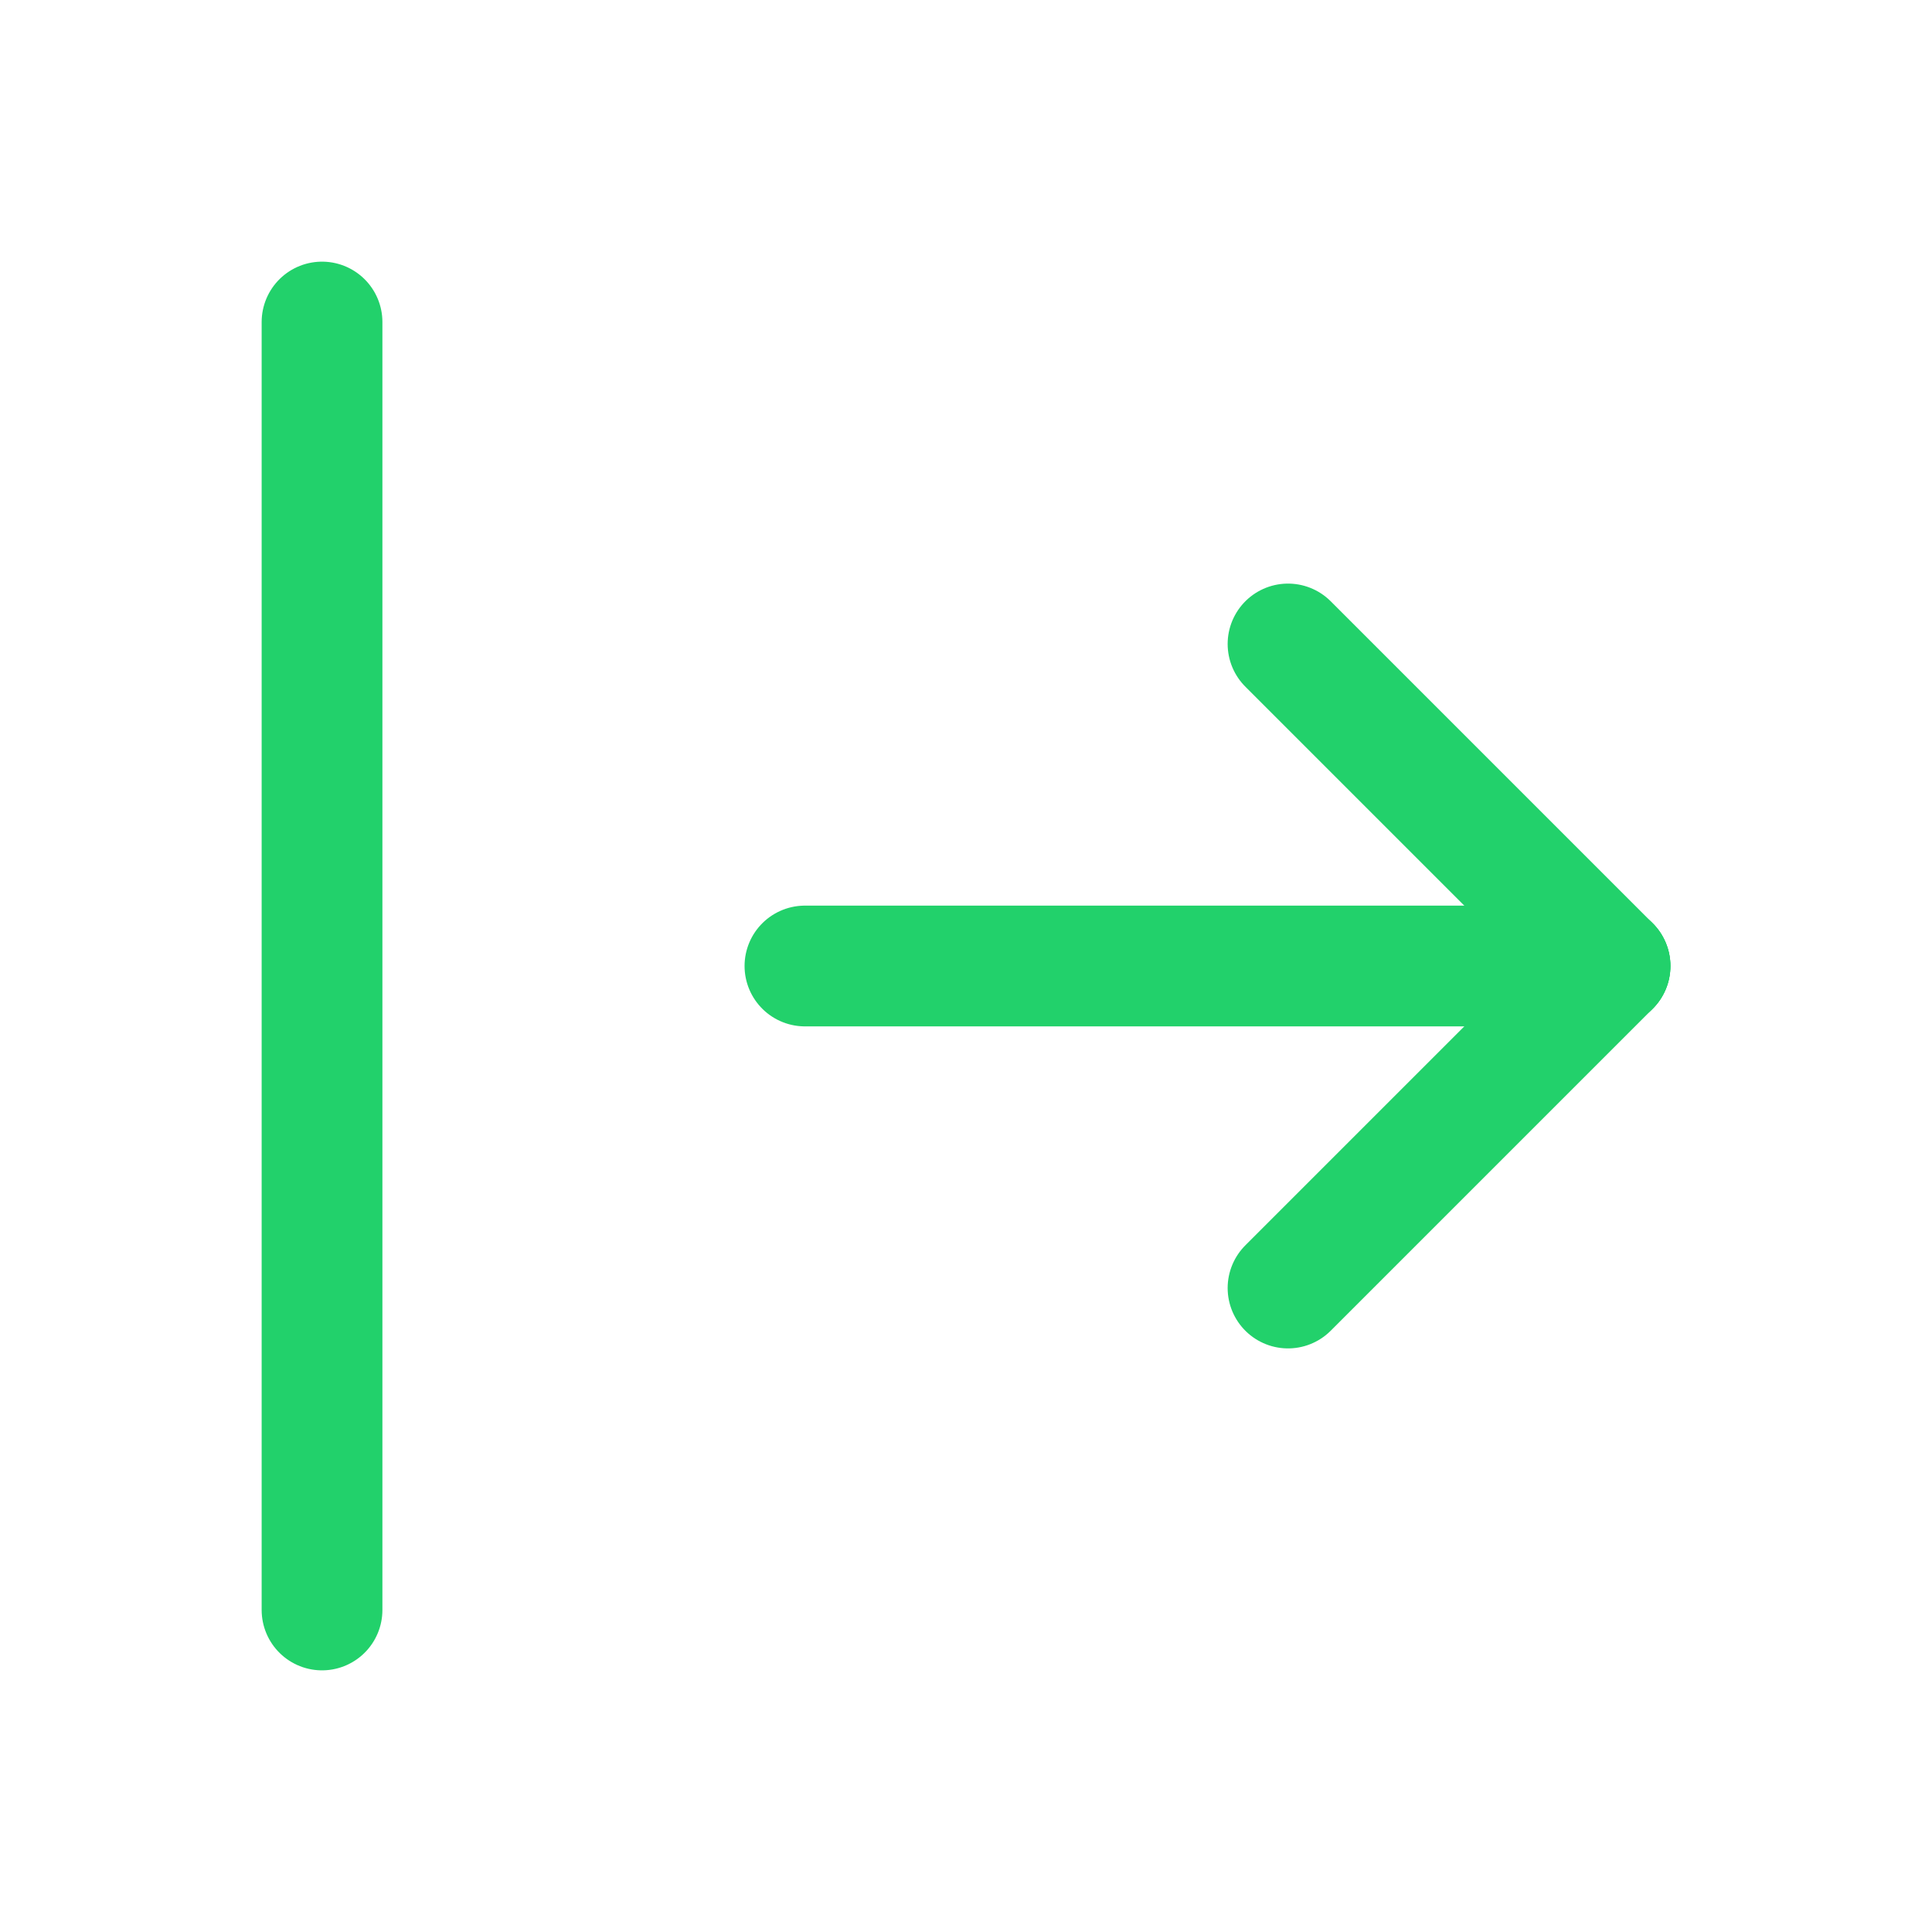 <svg width="22" height="22" viewBox="0 0 22 22" fill="none" xmlns="http://www.w3.org/2000/svg">
<g clip-path="url(#clip0_2021_387)">
<path d="M18.333 11H9.166" stroke="#22D16B" stroke-width="1.375" stroke-linecap="round" stroke-linejoin="round"/>
<path d="M18.334 11L14.667 14.667" stroke="#22D16B" stroke-width="1.375" stroke-linecap="round" stroke-linejoin="round"/>
<path d="M18.334 11L14.667 7.333" stroke="#22D16B" stroke-width="1.375" stroke-linecap="round" stroke-linejoin="round"/>
<path d="M3.667 3.667V18.333" stroke="#22D16B" stroke-width="1.375" stroke-linecap="round" stroke-linejoin="round"/>
</g>
<defs>
<clipPath id="clip0_2021_387">
<rect width="22" height="22" fill="white"/>
</clipPath>
</defs>
</svg>
